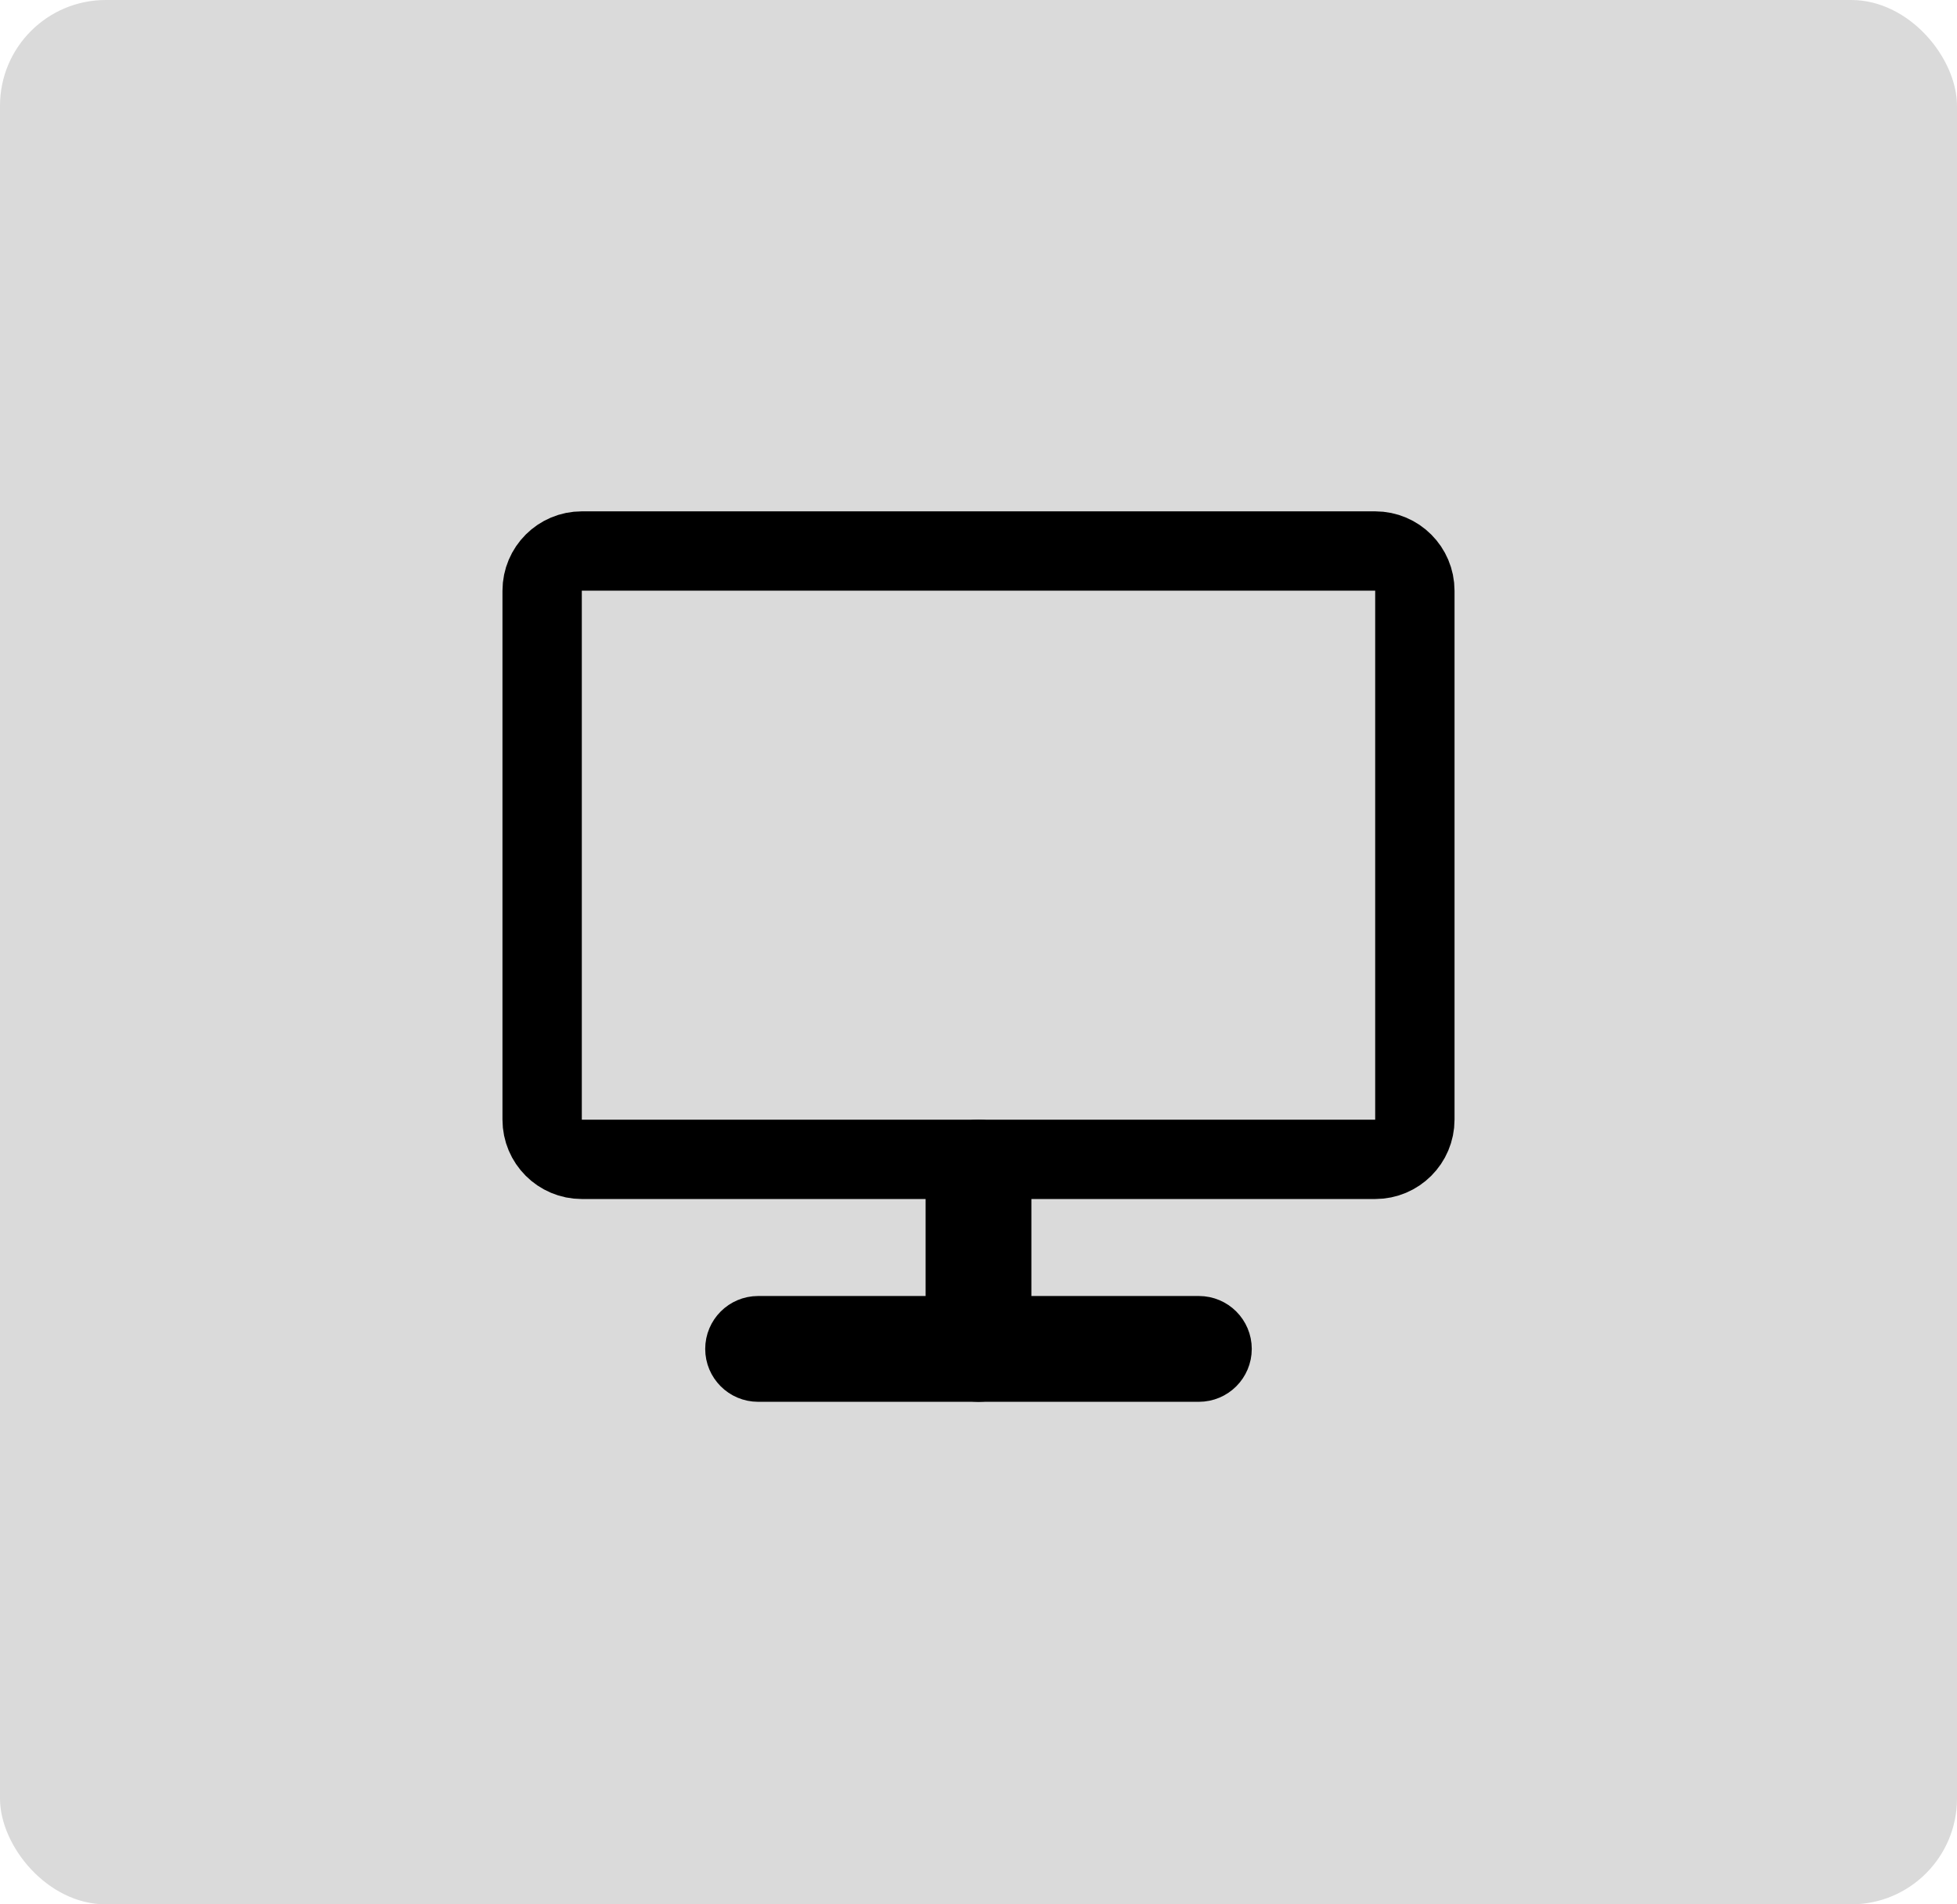<svg width="74" height="72" viewBox="0 0 74 72" fill="none" xmlns="http://www.w3.org/2000/svg">
<rect width="74" height="72" rx="4" fill="#DADADA"/>
<path d="M45.333 52C45.886 52 46.333 51.552 46.333 51C46.333 50.448 45.886 50 45.333 50H37H28.666C28.114 50 27.666 50.448 27.666 51C27.666 51.552 28.114 52 28.666 52H37H45.333Z" stroke="black" stroke-width="2" stroke-linecap="round" stroke-linejoin="round"/>
<path d="M36 51C36 51.552 36.448 52 37 52C37.552 52 38 51.552 38 51V44.333C38 43.781 37.552 43.333 37 43.333C36.448 43.333 36 43.781 36 44.333V51Z" stroke="black" stroke-width="2" stroke-linecap="round" stroke-linejoin="round"/>
<path d="M20.5 42.333C20.5 43.162 21.172 43.833 22 43.833H37H52C52.828 43.833 53.5 43.162 53.5 42.333V22.333C53.5 21.505 52.828 20.833 52 20.833H22C21.172 20.833 20.5 21.505 20.5 22.333V42.333Z" stroke="black" stroke-width="3" stroke-linecap="round" stroke-linejoin="round"/>
</svg>
